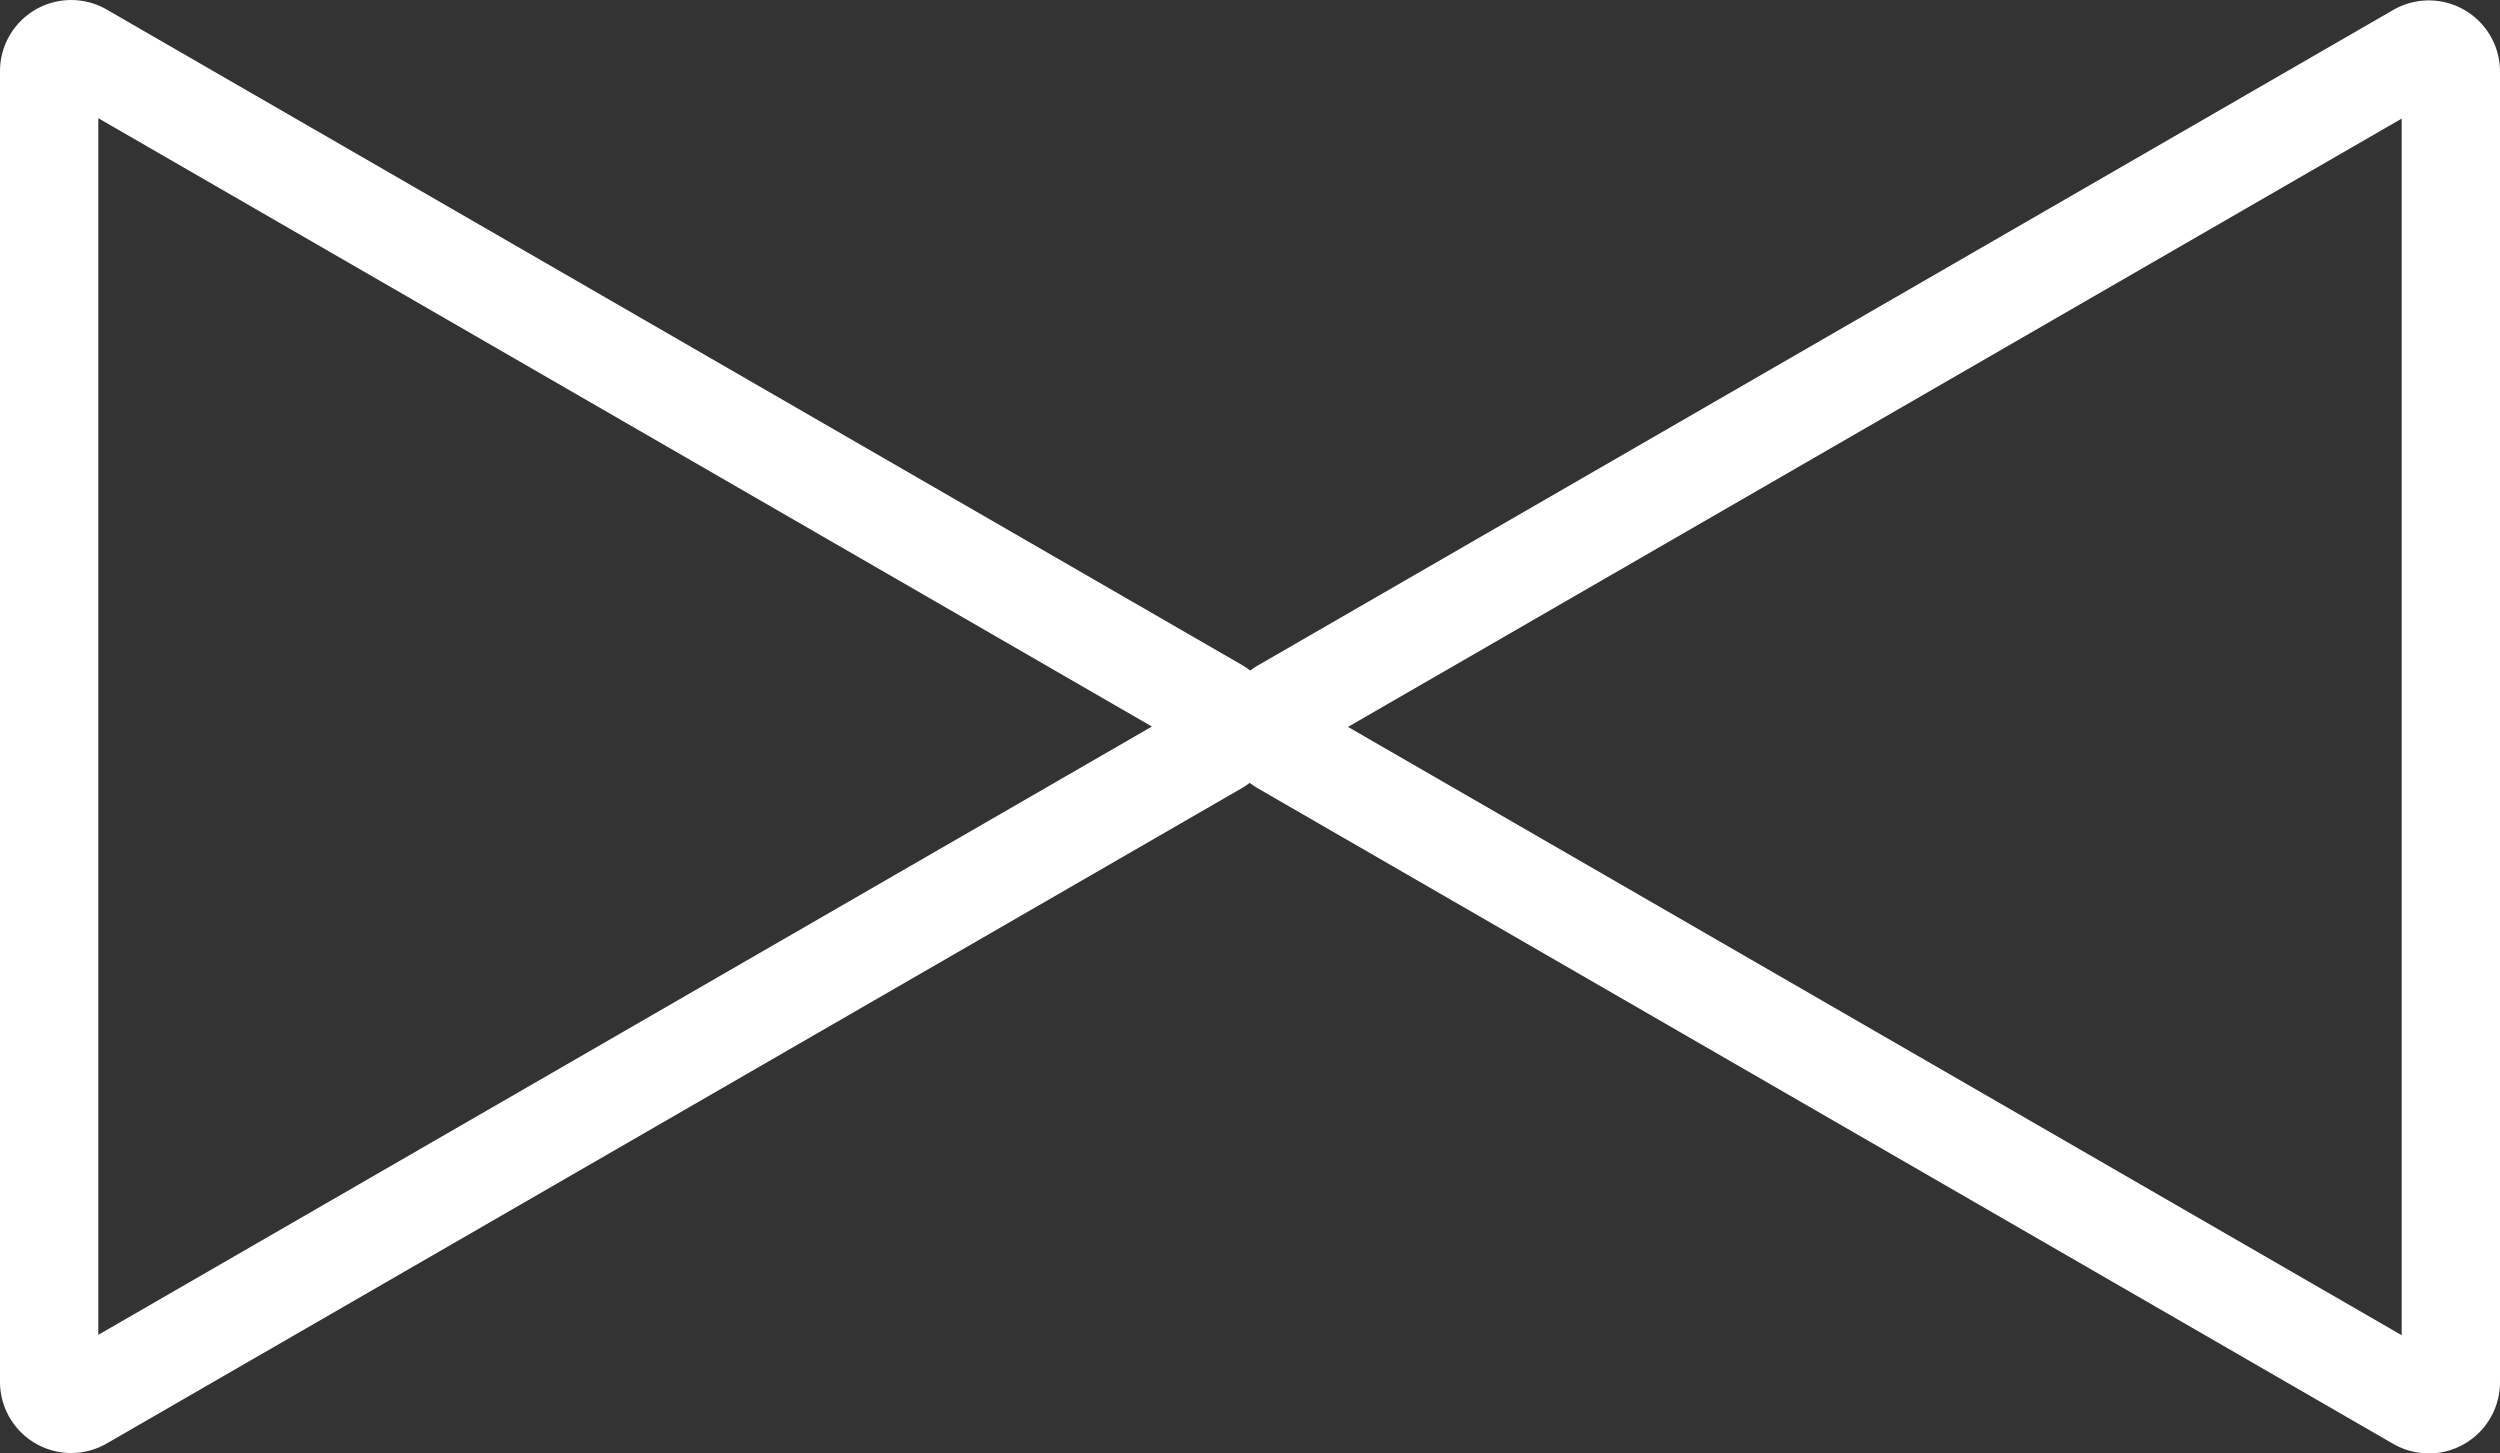 <svg xmlns="http://www.w3.org/2000/svg" viewBox="0 0 2034.4 1182.75">
    <rect x="0" y="0" width="2034.4" height="1182.75" fill="#333333" stroke="none"/>
    <defs>
        <style>.cls-1{fill:none;stroke:#fff;stroke-miterlimit:10;stroke-width:80px;}</style>
    </defs>
    <title>Logo</title>
    <g id="Ebene_2">
        <g id="test">
            <g id="Ebene_8">
                <path class="cls-1"
                      d="M990.53,575.7,66.87,42.43A17.91,17.91,0,0,0,40,57.94V1124.49A17.92,17.92,0,0,0,66.87,1140L990.53,606.73A17.92,17.92,0,0,0,990.53,575.7Z"/>
                <path class="cls-1"
                      d="M1043.87,576,1967.53,42.74a17.92,17.92,0,0,1,26.87,15.52V1124.81a17.91,17.91,0,0,1-26.87,15.51L1043.87,607.05A17.91,17.91,0,0,1,1043.87,576Z"/>
            </g>
        </g>
    </g>
</svg>